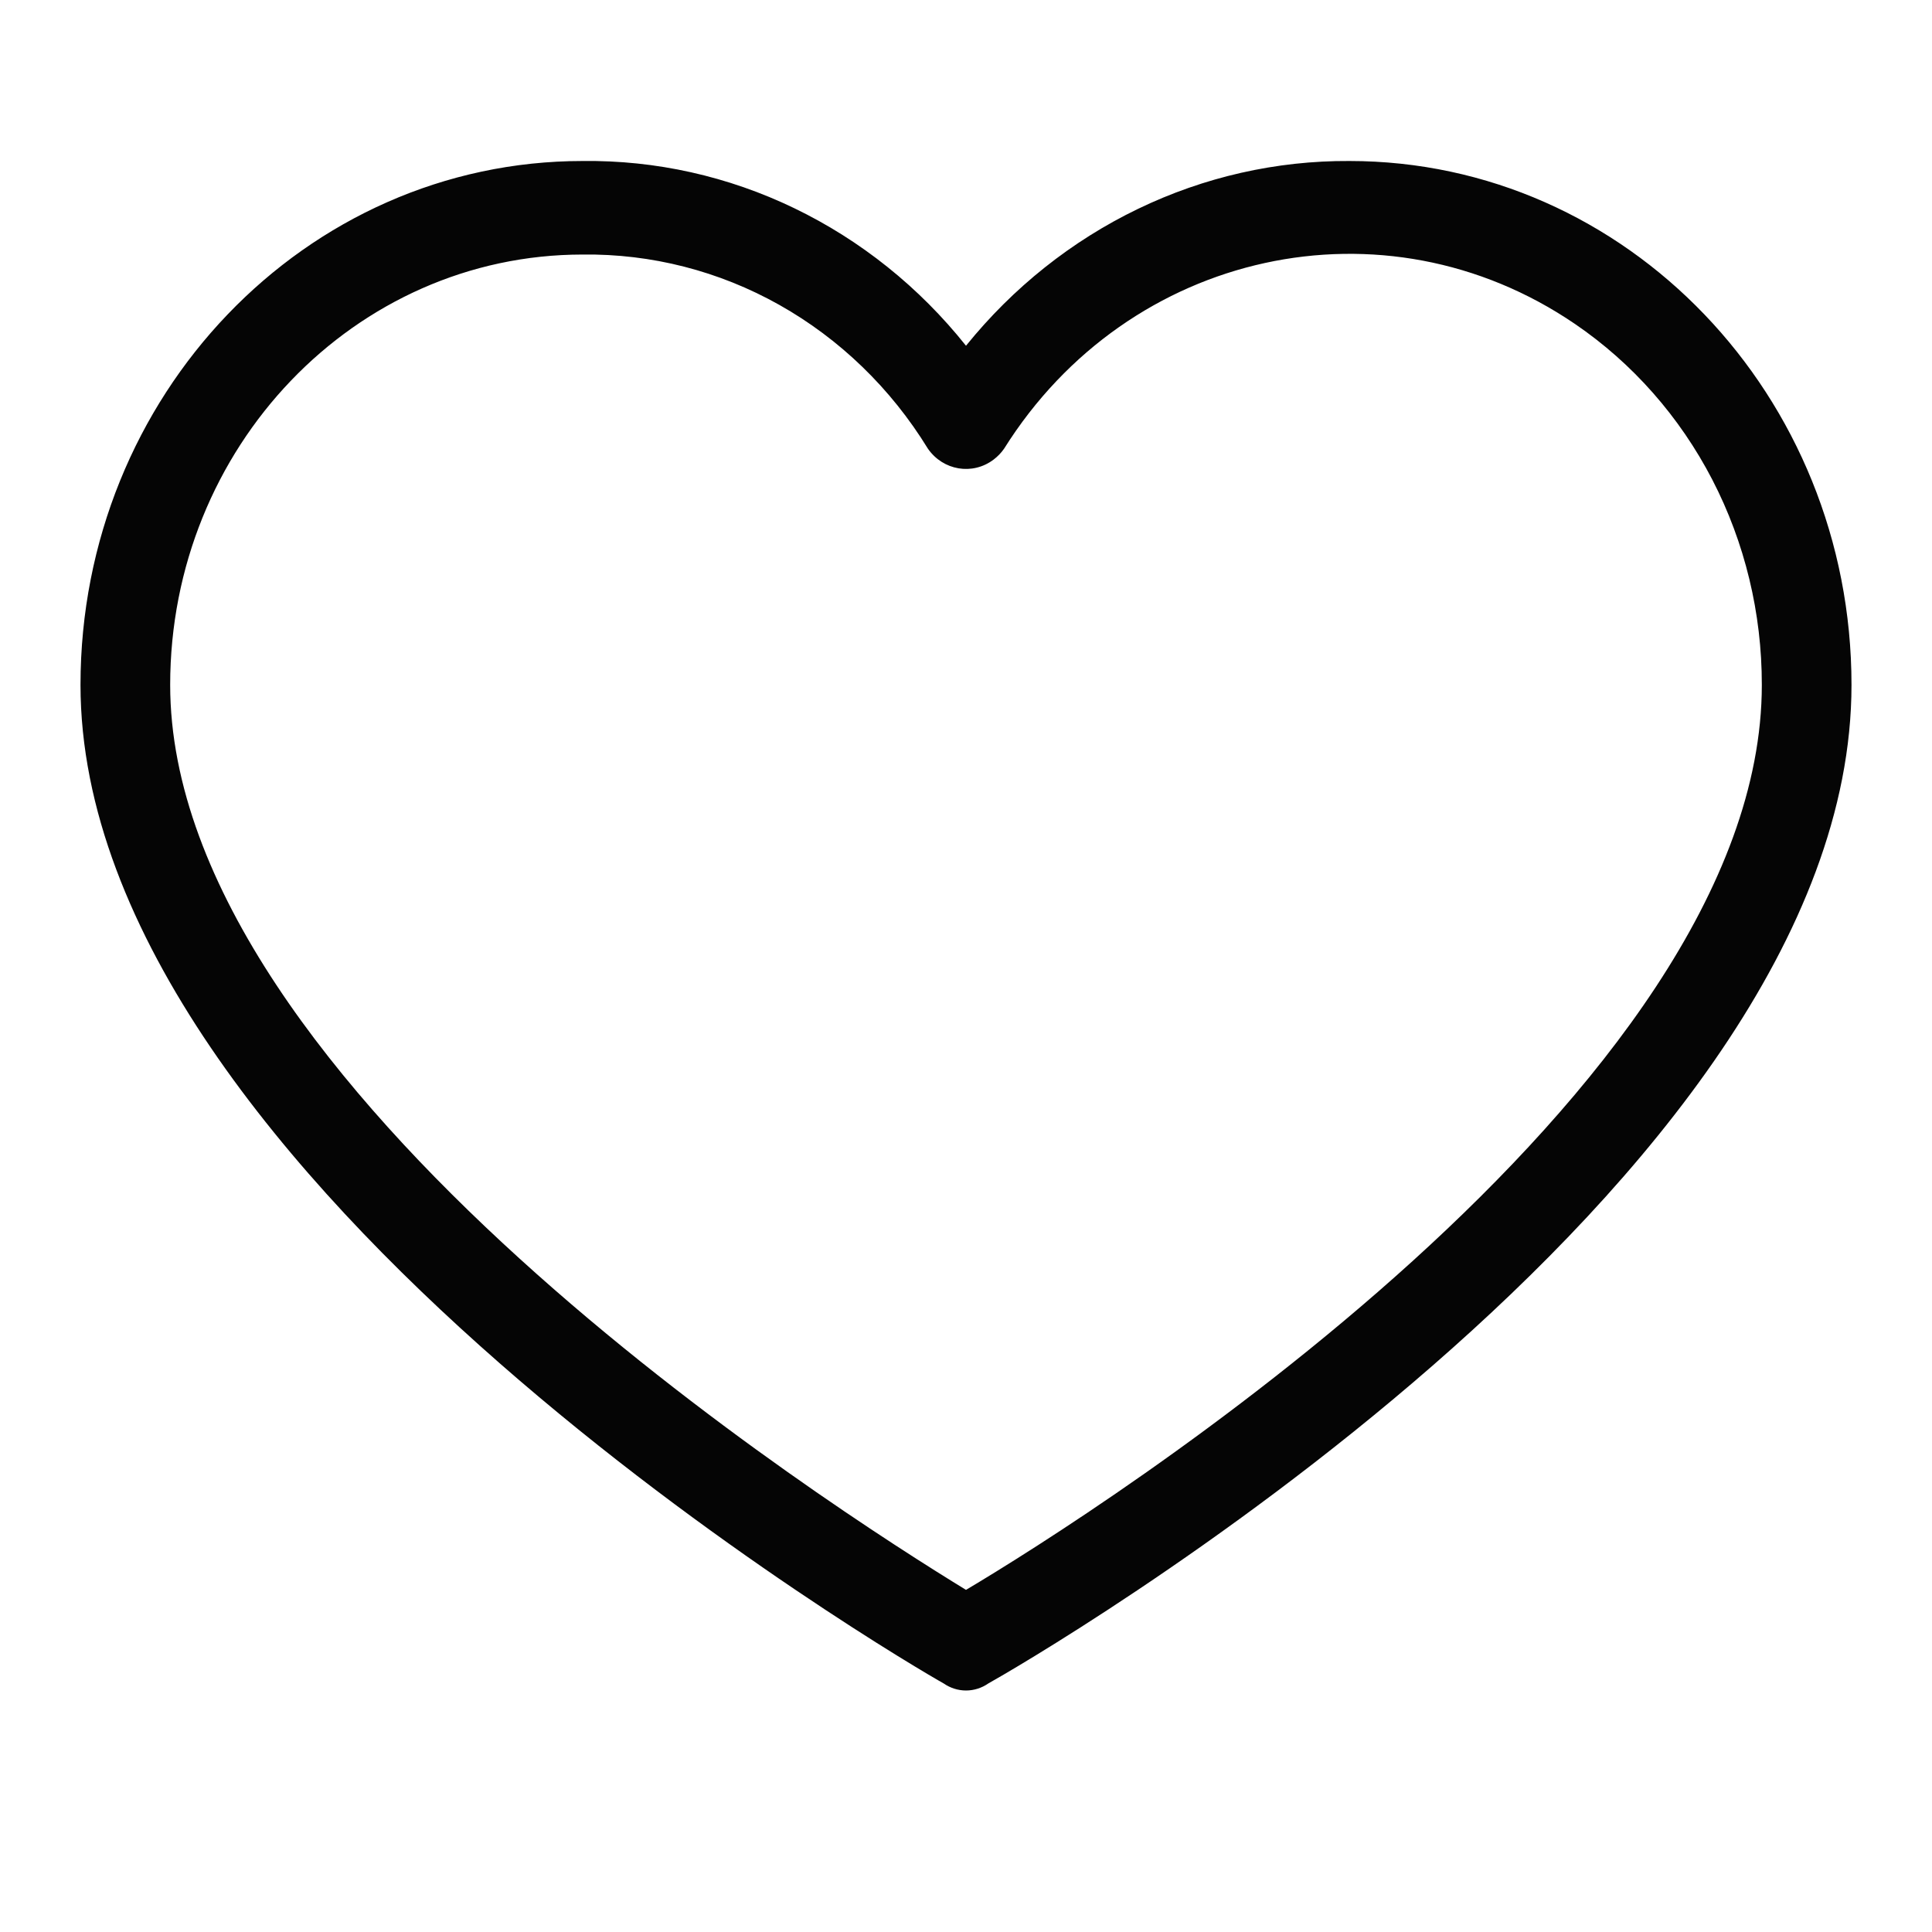 <svg width="24" height="24" viewBox="0 0 24 24" fill="none" xmlns="http://www.w3.org/2000/svg">
<path d="M16.762 2C15.855 1.995 14.959 2.198 14.136 2.595C13.313 2.992 12.584 3.572 12 4.295C11.42 3.567 10.691 2.984 9.868 2.587C9.044 2.189 8.145 1.989 7.238 2C3.793 2 1 4.914 1 8.508C1 14.666 11.304 20.68 11.722 20.912C11.804 20.969 11.901 21 12 21C12.099 21 12.196 20.969 12.278 20.912C12.696 20.68 23 14.753 23 8.508C23 4.914 20.207 2 16.762 2ZM12 19.75C10.385 18.762 2.114 13.504 2.114 8.508C2.114 5.556 4.408 3.162 7.238 3.162C8.09 3.151 8.932 3.366 9.682 3.788C10.432 4.21 11.067 4.824 11.527 5.574C11.716 5.846 12.082 5.907 12.343 5.709C12.393 5.671 12.437 5.626 12.473 5.574C14.022 3.103 17.198 2.41 19.566 4.025C20.28 4.512 20.866 5.177 21.271 5.959C21.676 6.742 21.887 7.618 21.886 8.508C21.886 13.562 13.615 18.791 12 19.75Z" fill="#050505"/>
</svg>
